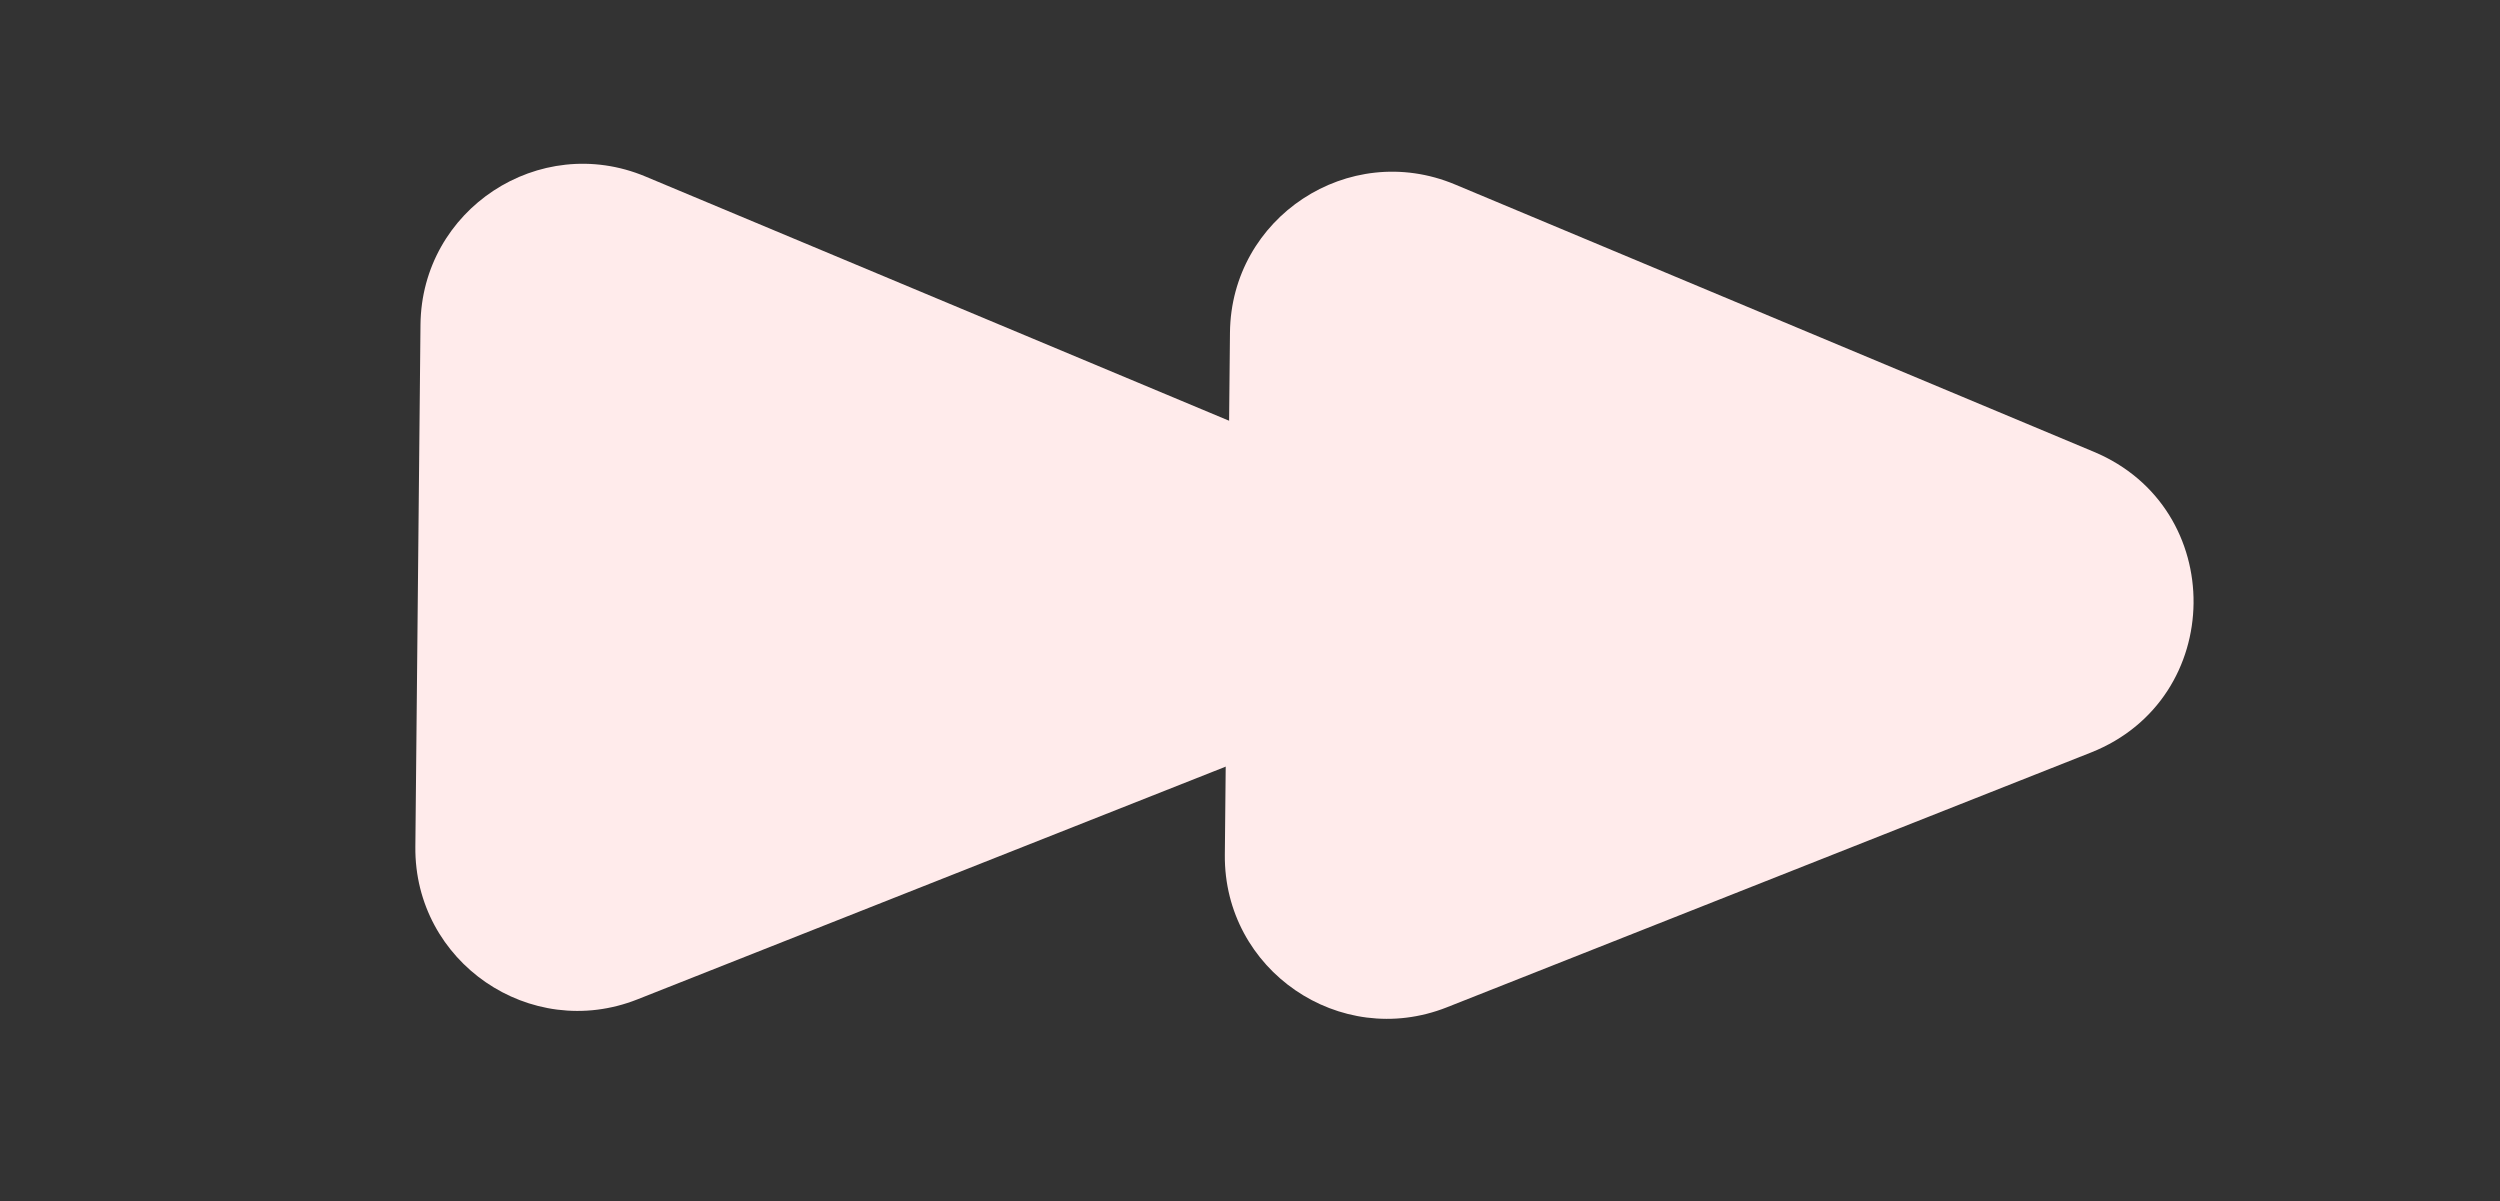 <svg width="77" height="37" viewBox="0 0 77 37" fill="none" xmlns="http://www.w3.org/2000/svg">
<rect x="0" y="0" width="77" height="37" fill="#333333" stroke="none"/>
<path d="M64.492 13.916C68.629 15.647 68.571 21.528 64.401 23.178L44.564 31.025C41.263 32.331 37.69 29.877 37.725 26.327L37.883 10.244C37.918 6.694 41.538 4.311 44.813 5.681L64.492 13.916Z" fill="#FFEBEB"/>
<path d="M39.56 13.672C43.697 15.403 43.639 21.284 39.469 22.933L19.632 30.781C16.331 32.087 12.758 29.633 12.793 26.082L12.951 10C12.986 6.45 16.606 4.066 19.881 5.437L39.56 13.672Z" fill="#FFEBEB"/>
</svg>
